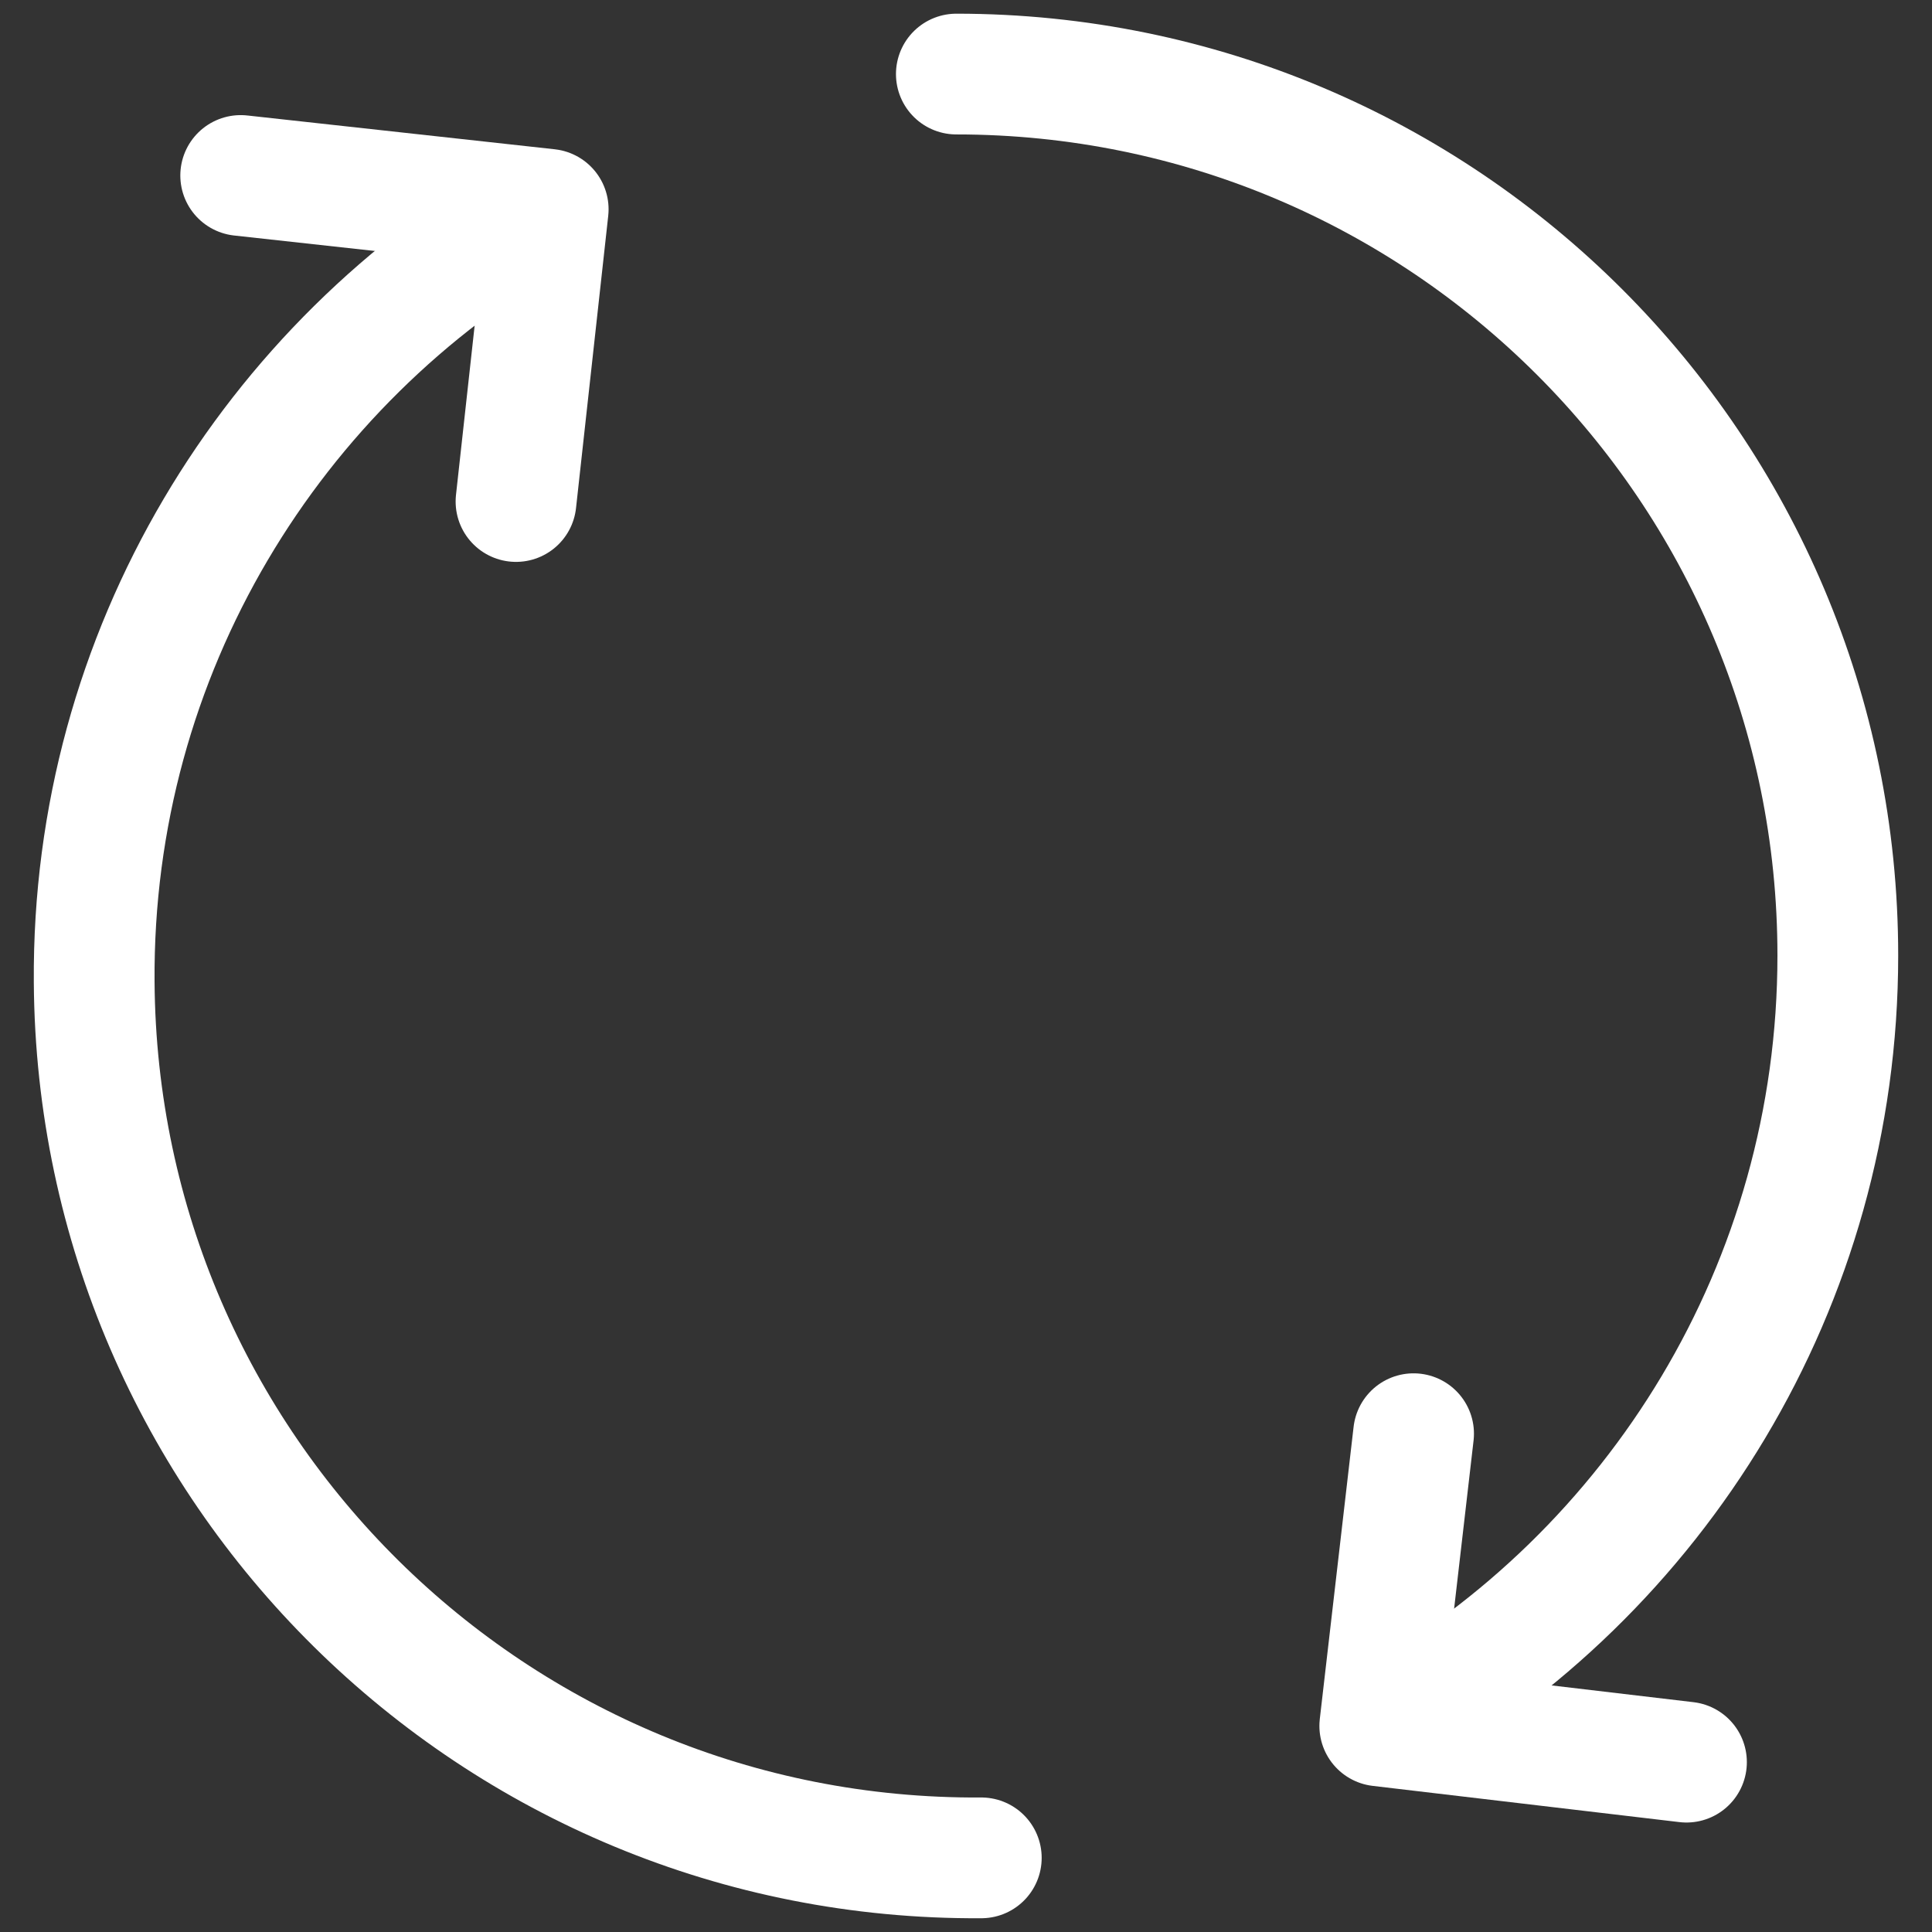 <svg width="24" height="24" viewBox="0 0 24 24" fill="none" xmlns="http://www.w3.org/2000/svg">
<rect x="0" y="0" width="24" height="24" fill="#333333" stroke="none"/>
<path d="M11.88 0.92C17.93 0.92 22.83 5.82 22.83 11.87C22.83 15.97 20.57 19.55 17.24 21.42" stroke="white" stroke-width="1.5" stroke-linecap="round" stroke-linejoin="round"/>
<path d="M20.95 21.89L17.14 21.44L17.56 17.81" stroke="white" stroke-width="1.5" stroke-linecap="round" stroke-linejoin="round"/>
<path d="M12.19 23.079C6.14 23.119 1.21 18.249 1.17 12.199C1.14 8.099 3.38 4.509 6.7 2.609" stroke="white" stroke-width="1.5" stroke-linecap="round" stroke-linejoin="round"/>
<path d="M2.99 2.18L6.81 2.6L6.41 6.23" stroke="white" stroke-width="1.5" stroke-linecap="round" stroke-linejoin="round"/>
</svg>
